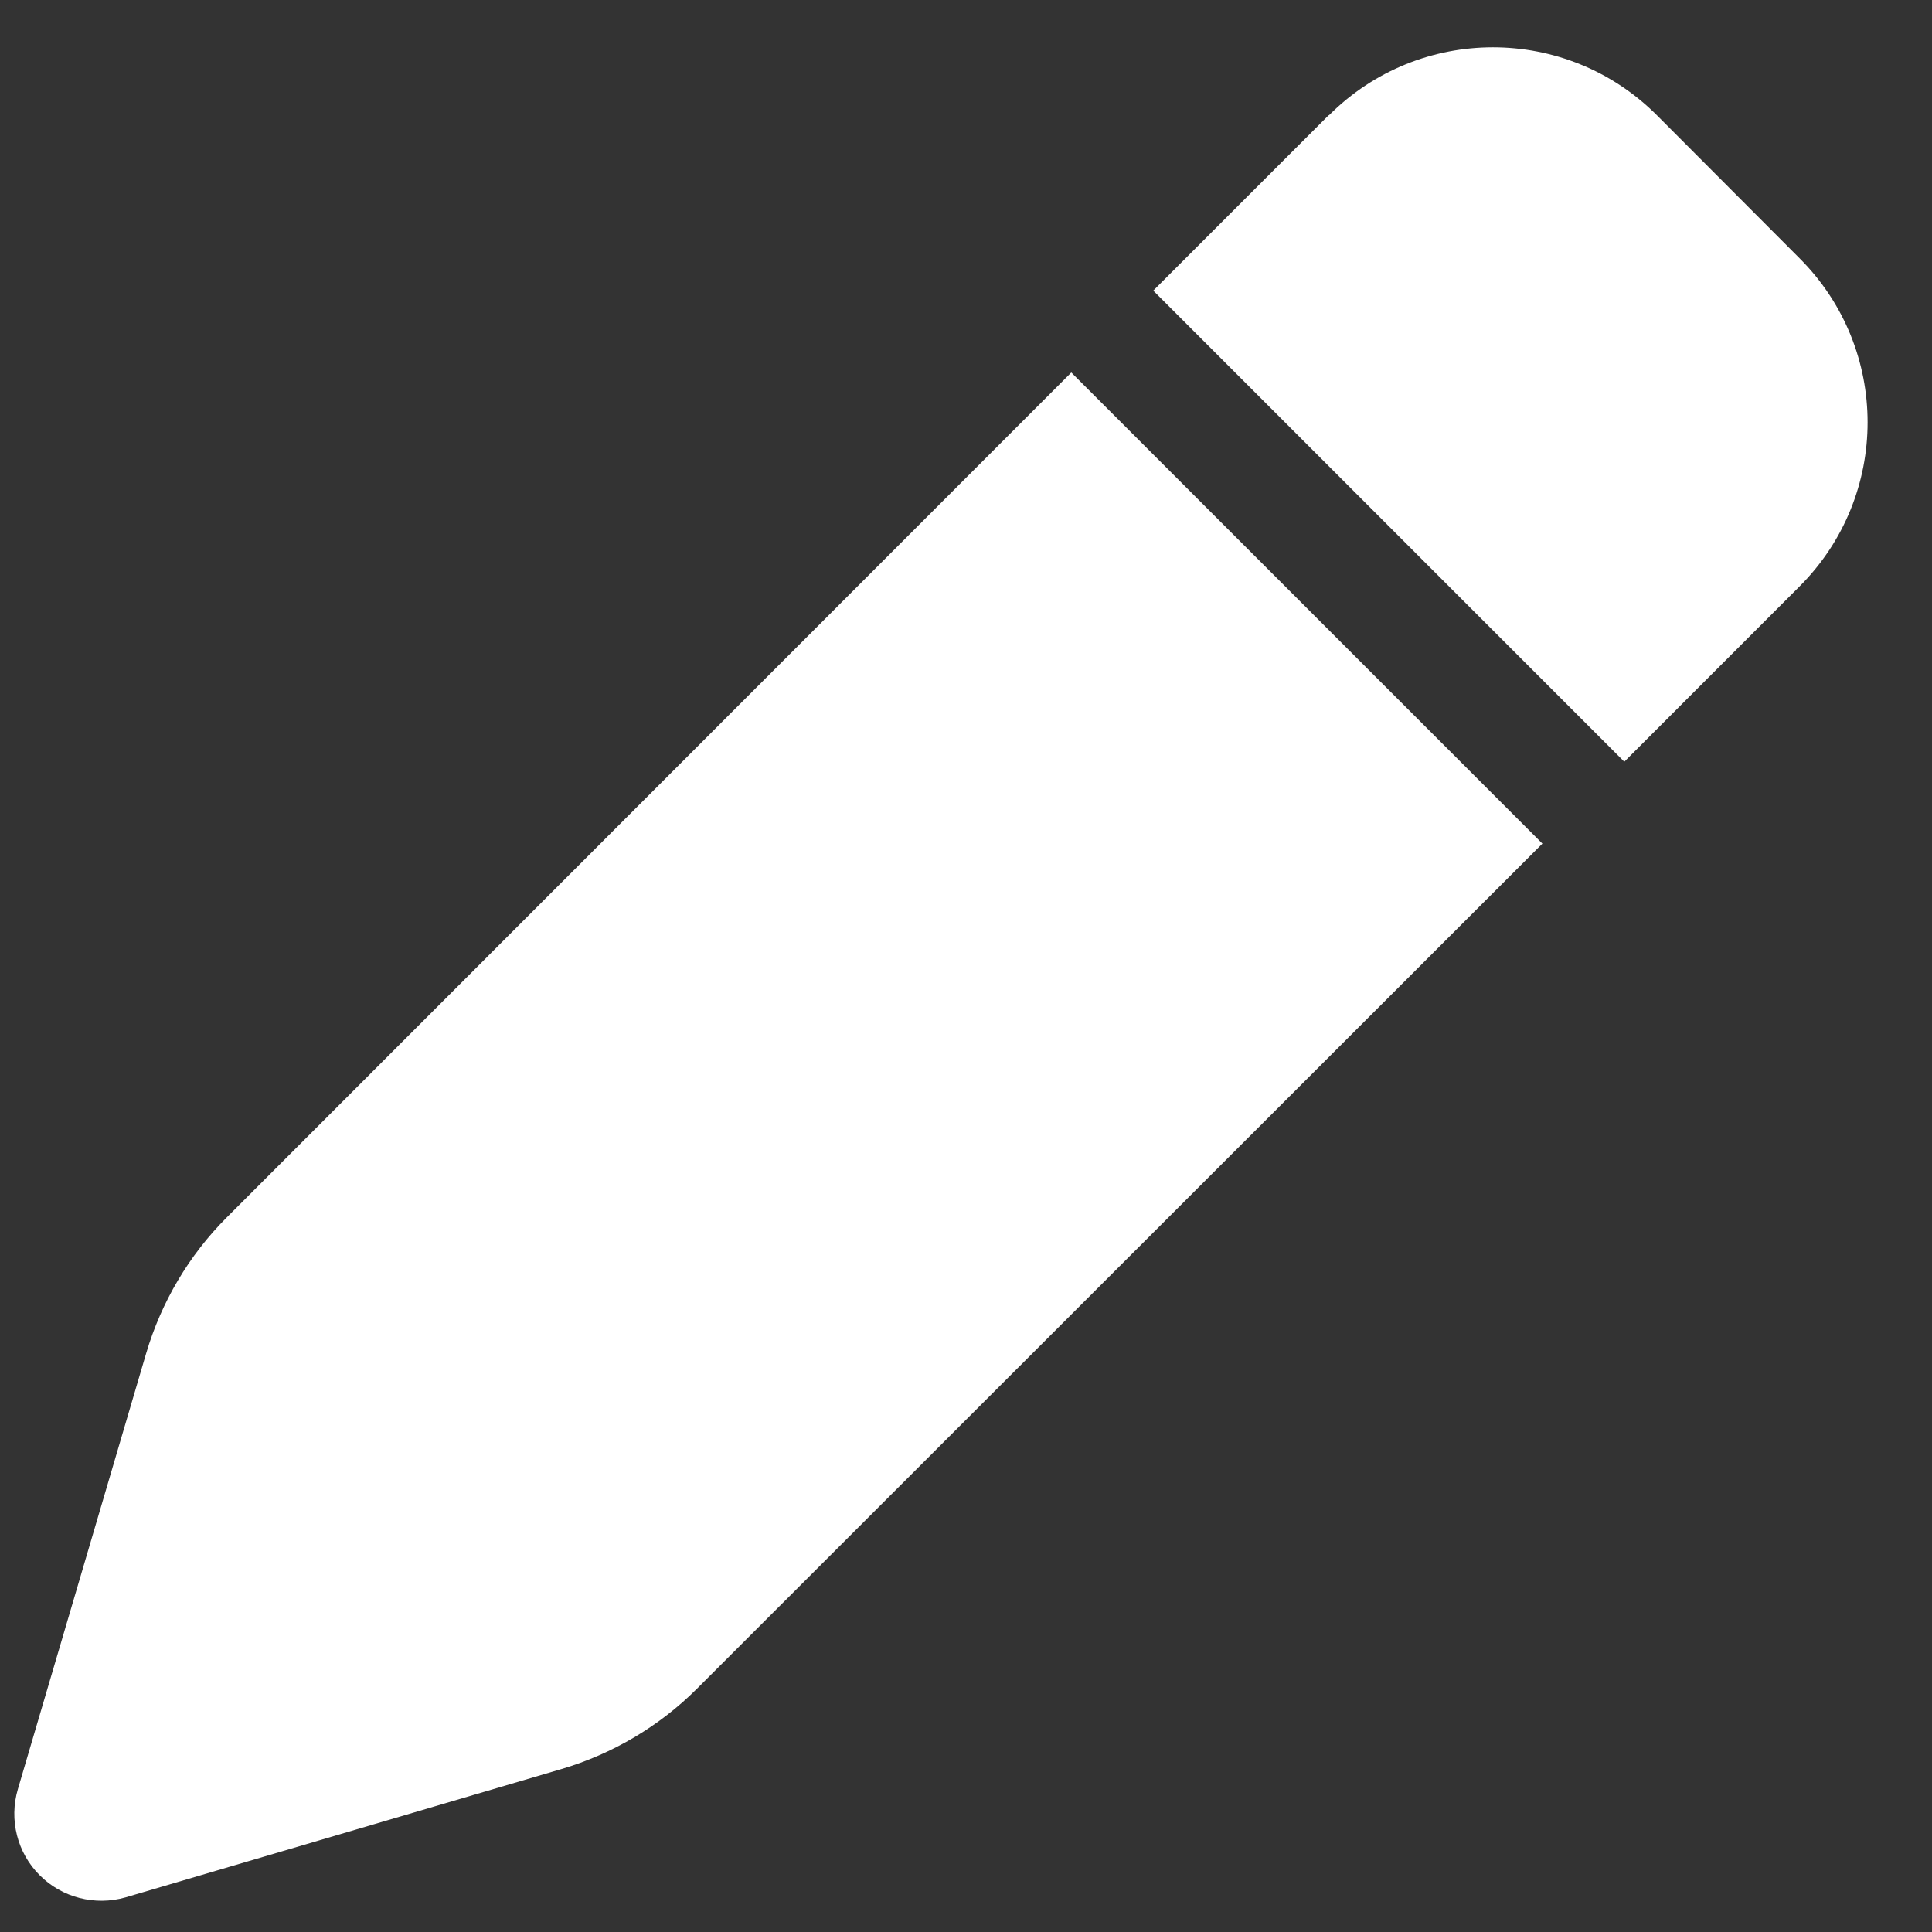 <svg width="26" height="26" viewBox="0 0 26 26" fill="none" xmlns="http://www.w3.org/2000/svg">
<rect x="0" y="0" width="26" height="26" fill="#333333" stroke="none"/>
<g clip-path="url(#clip0_34_478)">
<path d="M17.88 1.551L15.52 3.911L21.859 10.251L24.219 7.89C25.438 6.671 25.438 4.696 24.219 3.477L22.298 1.551C21.079 0.332 19.104 0.332 17.885 1.551H17.88ZM14.417 5.013L3.05 16.385C2.543 16.892 2.172 17.521 1.968 18.209L0.241 24.076C0.119 24.49 0.232 24.934 0.534 25.236C0.836 25.539 1.28 25.651 1.69 25.534L7.556 23.807C8.244 23.603 8.873 23.232 9.38 22.725L20.757 11.353L14.417 5.013Z" fill="white"/>
</g>
<defs>
<clipPath id="clip0_34_478">
<rect width="24.968" height="24.968" fill="white" transform="translate(0.193 0.61)"/>
</clipPath>
</defs>
</svg>
